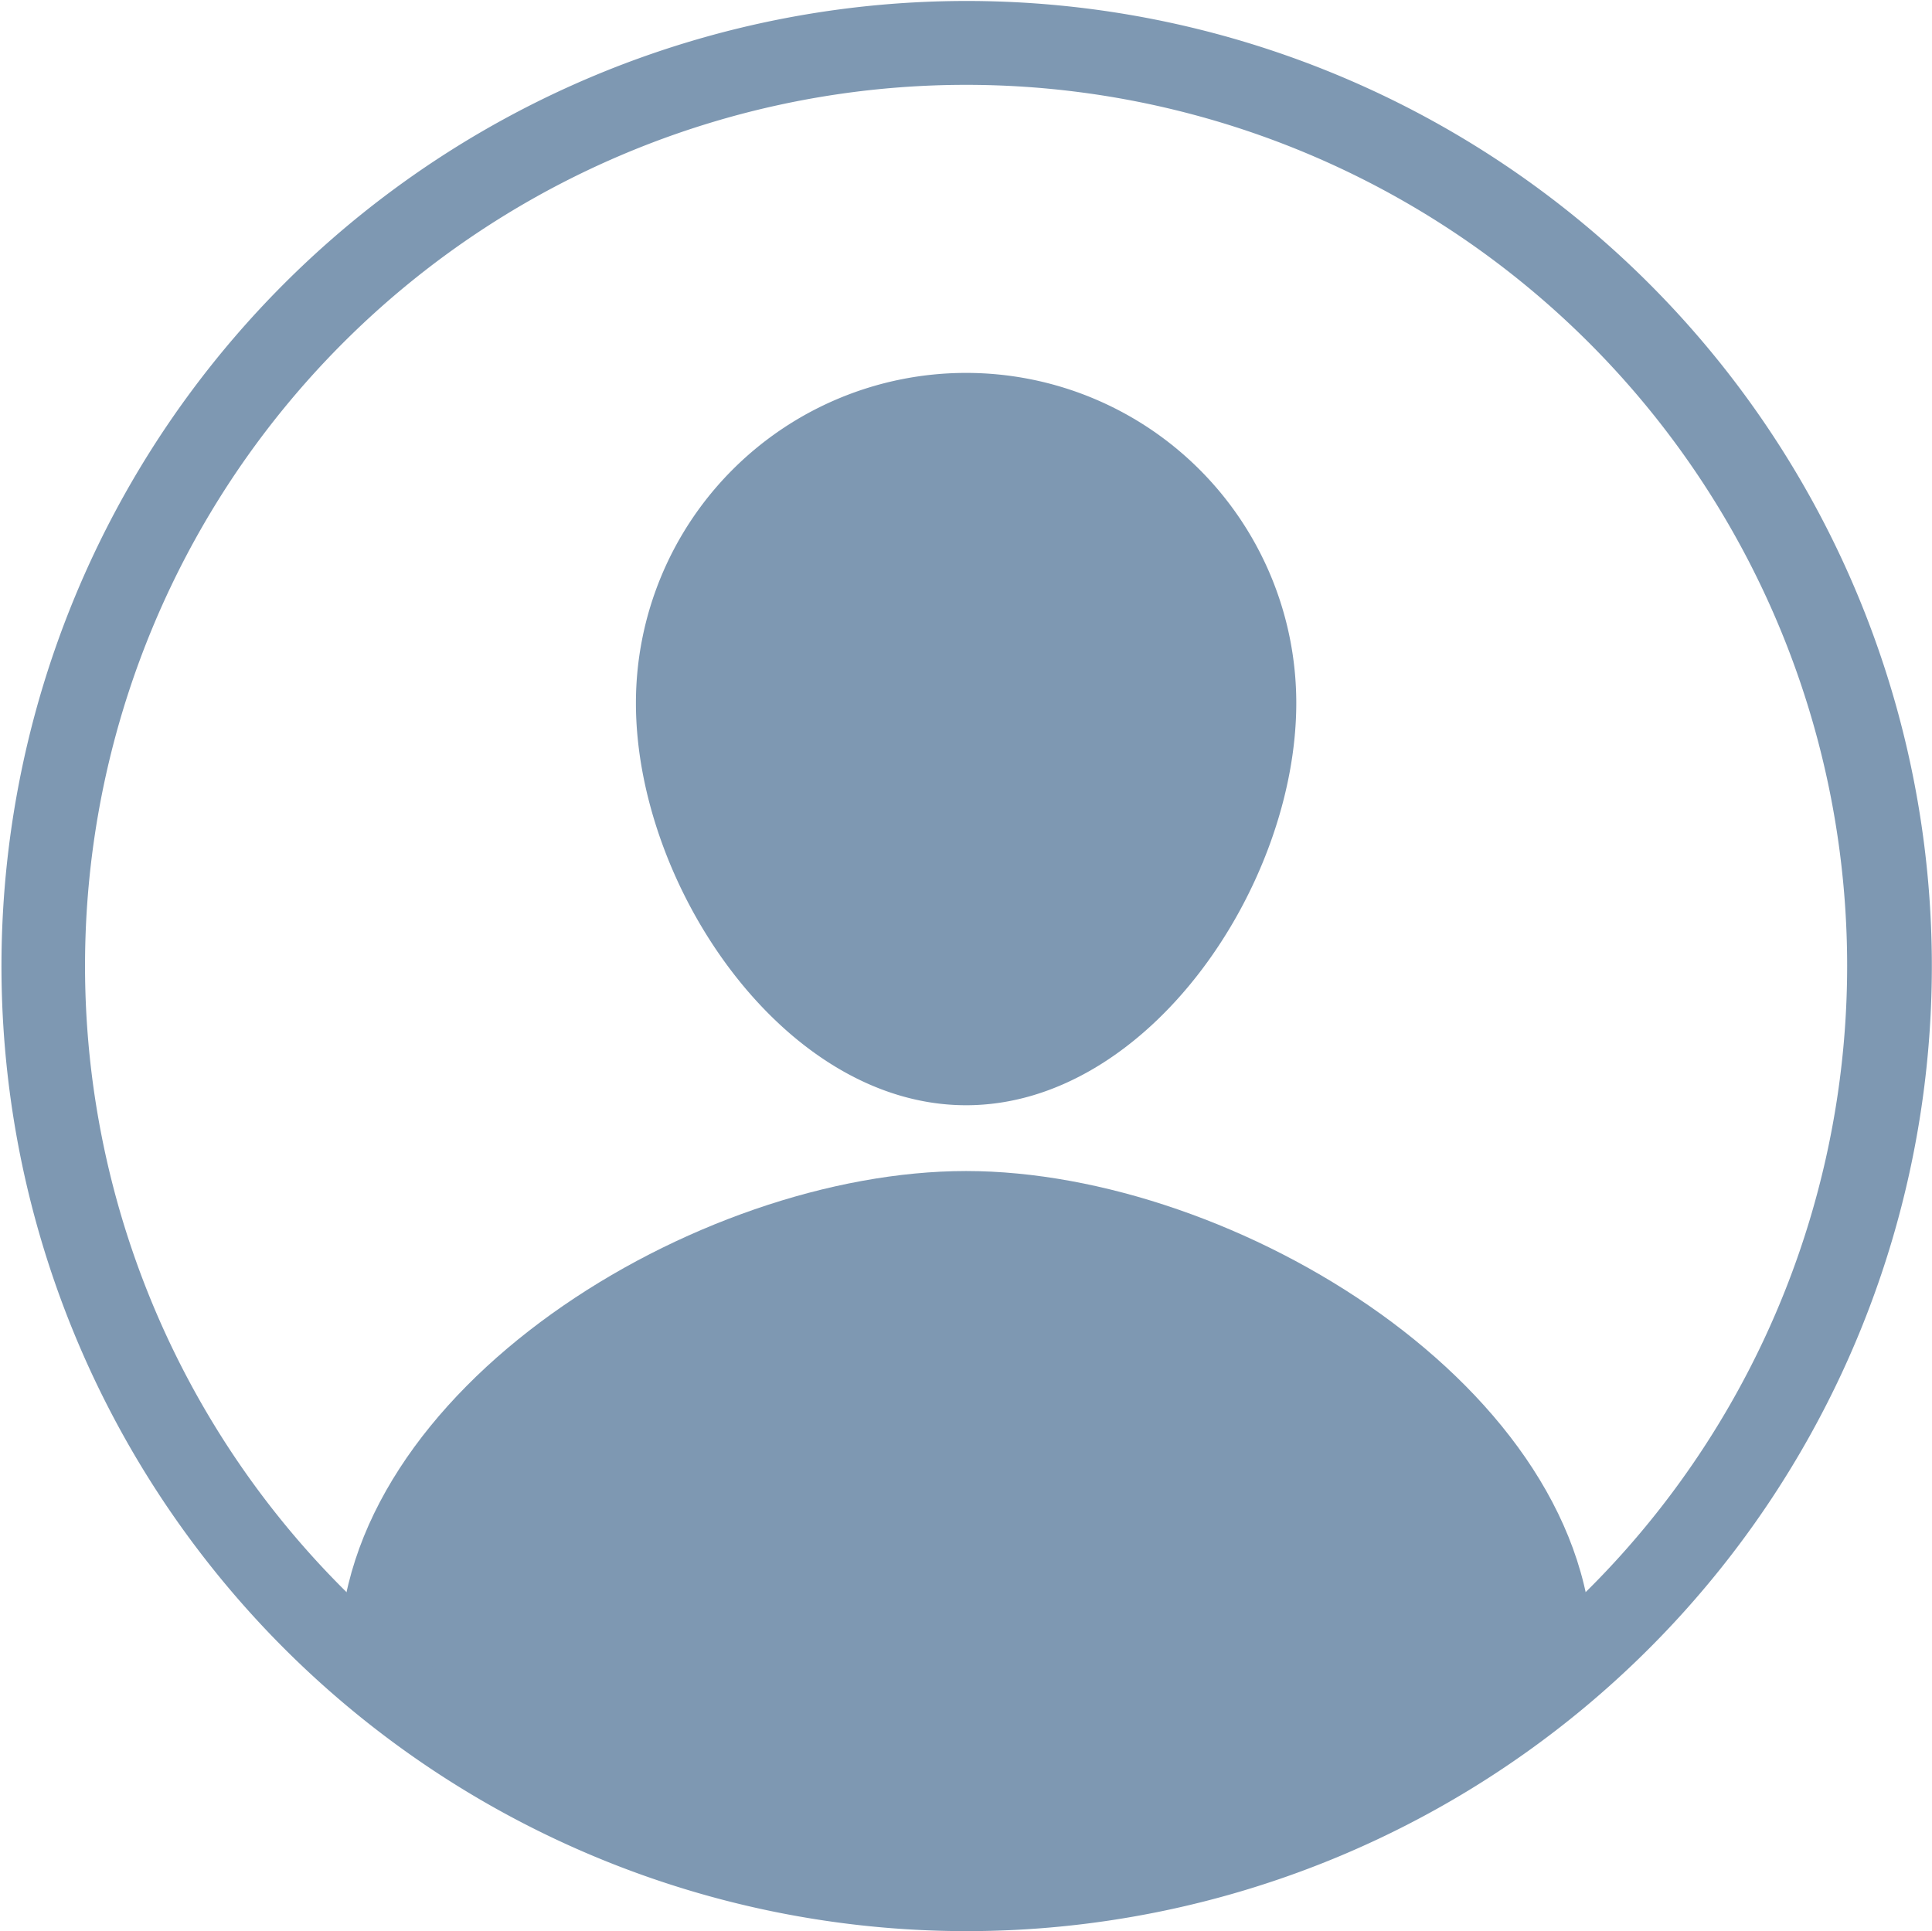 <svg xmlns="http://www.w3.org/2000/svg" width="182.037" height="181.976" viewBox="0 0 182.037 181.976"><defs><style>.a{fill:#7e98b2;}.b{fill:none;}</style></defs><g transform="translate(0.034 0.025)"><g transform="translate(-0.034 -0.024)"><path class="a" d="M95.12,50.4c0,17.192-13.936,37.9-31.11,37.9S32.9,67.593,32.9,50.4a31.11,31.11,0,0,1,62.22,0Z" transform="translate(27.018 15.849)"/><path class="a" d="M135.65,106.549c0,2.311-30.928,23.142-59.055,23.142-27.617,0-59.055-19.267-59.055-23.142,0-25.361,33.694-45.919,59.055-45.919S135.65,81.188,135.65,106.549Z" transform="translate(14.433 49.719)"/><path class="a" d="M90.993,181.951a90.942,90.942,0,1,1,35.4-7.15,90.965,90.965,0,0,1-35.4,7.15Zm0-173.981a83.015,83.015,0,1,0,83.015,83.015A83.015,83.015,0,0,0,90.993,7.97Z" transform="translate(0.034 0.024)"/><rect class="b" width="181.931" height="181.931" transform="translate(0.062 0.044)"/></g></g></svg>